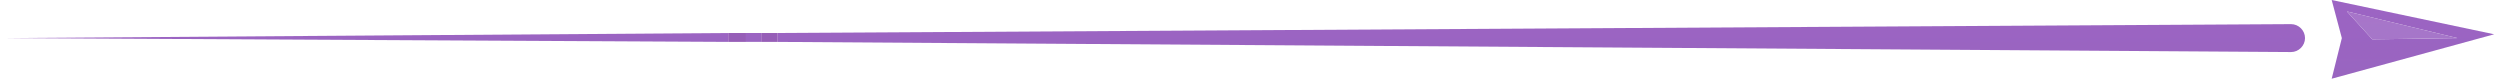 <?xml version="1.0" encoding="UTF-8"?>
<!DOCTYPE svg PUBLIC "-//W3C//DTD SVG 1.1//EN" "http://www.w3.org/Graphics/SVG/1.1/DTD/svg11.dtd">
<!-- Creator: CorelDRAW X8 -->
<svg xmlns="http://www.w3.org/2000/svg" xml:space="preserve" width="180.495mm" height="5.683mm" version="1.1" style="shape-rendering:geometricPrecision; text-rendering:geometricPrecision; image-rendering:optimizeQuality; fill-rule:evenodd; clip-rule:evenodd"
viewBox="0 0 1960 62"
 xmlns:xlink="http://www.w3.org/1999/xlink">
 <defs>
  <style type="text/css">
   <![CDATA[
    .fil2 {fill:url(#id0)}
    .fil3 {fill:url(#id1)}
    .fil1 {fill:url(#id2)}
    .fil0 {fill:url(#id3)}
   ]]>
  </style>
  <linearGradient id="id0" gradientUnits="userSpaceOnUse" x1="1945.38" y1="-827.899" x2="1945.38" y2="2008.47">
   <stop offset="0" style="stop-opacity:1; stop-color:#CA52EC"/>
   <stop offset="1" style="stop-opacity:1; stop-color:#2D8E60"/>
  </linearGradient>
  <linearGradient id="id1" gradientUnits="userSpaceOnUse" x1="1945.38" y1="-827.899" x2="1945.38" y2="2008.47">
   <stop offset="0" style="stop-opacity:1; stop-color:#D066EE"/>
   <stop offset="1" style="stop-opacity:1; stop-color:#459A72"/>
  </linearGradient>
  <linearGradient id="id2" gradientUnits="userSpaceOnUse" x1="1945.38" y1="-827.899" x2="1945.38" y2="2008.47">
   <stop offset="0" style="stop-opacity:1; stop-color:#C14EDD"/>
   <stop offset="1" style="stop-opacity:1; stop-color:#348460"/>
  </linearGradient>
  <linearGradient id="id3" gradientUnits="userSpaceOnUse" xlink:href="#id0" x1="1945.12" y1="-827.899" x2="1945.12" y2="2008.47">
  </linearGradient>
 </defs>
 <g id="Слой_x0020_4">
  <path class="fil0" d="M1800 41l0 0 -1192 -8 0 -7 1192 -7c0,0 0,0 0,0 6,0 11,5 11,11 0,6 -5,11 -11,11zm-1205 -8l-12 0 0 -7 12 0 0 7zm-26 0l-569 -3 569 -4 0 7 0 0z"/>
  <path class="fil1" d="M608 33l-13 0 0 -7 13 0 0 7zm-25 0l-14 0 0 -7 14 0 0 7z"/>
  <path class="fil2" d="M1832 62l8 -32 -8 -30 128 27 -128 35zm12 -53l20 22 67 -1 -87 -21 0 0z"/>
  <polygon class="fil3" points="1864,31 1844,9 1931,30 "/>
 </g>
</svg>
